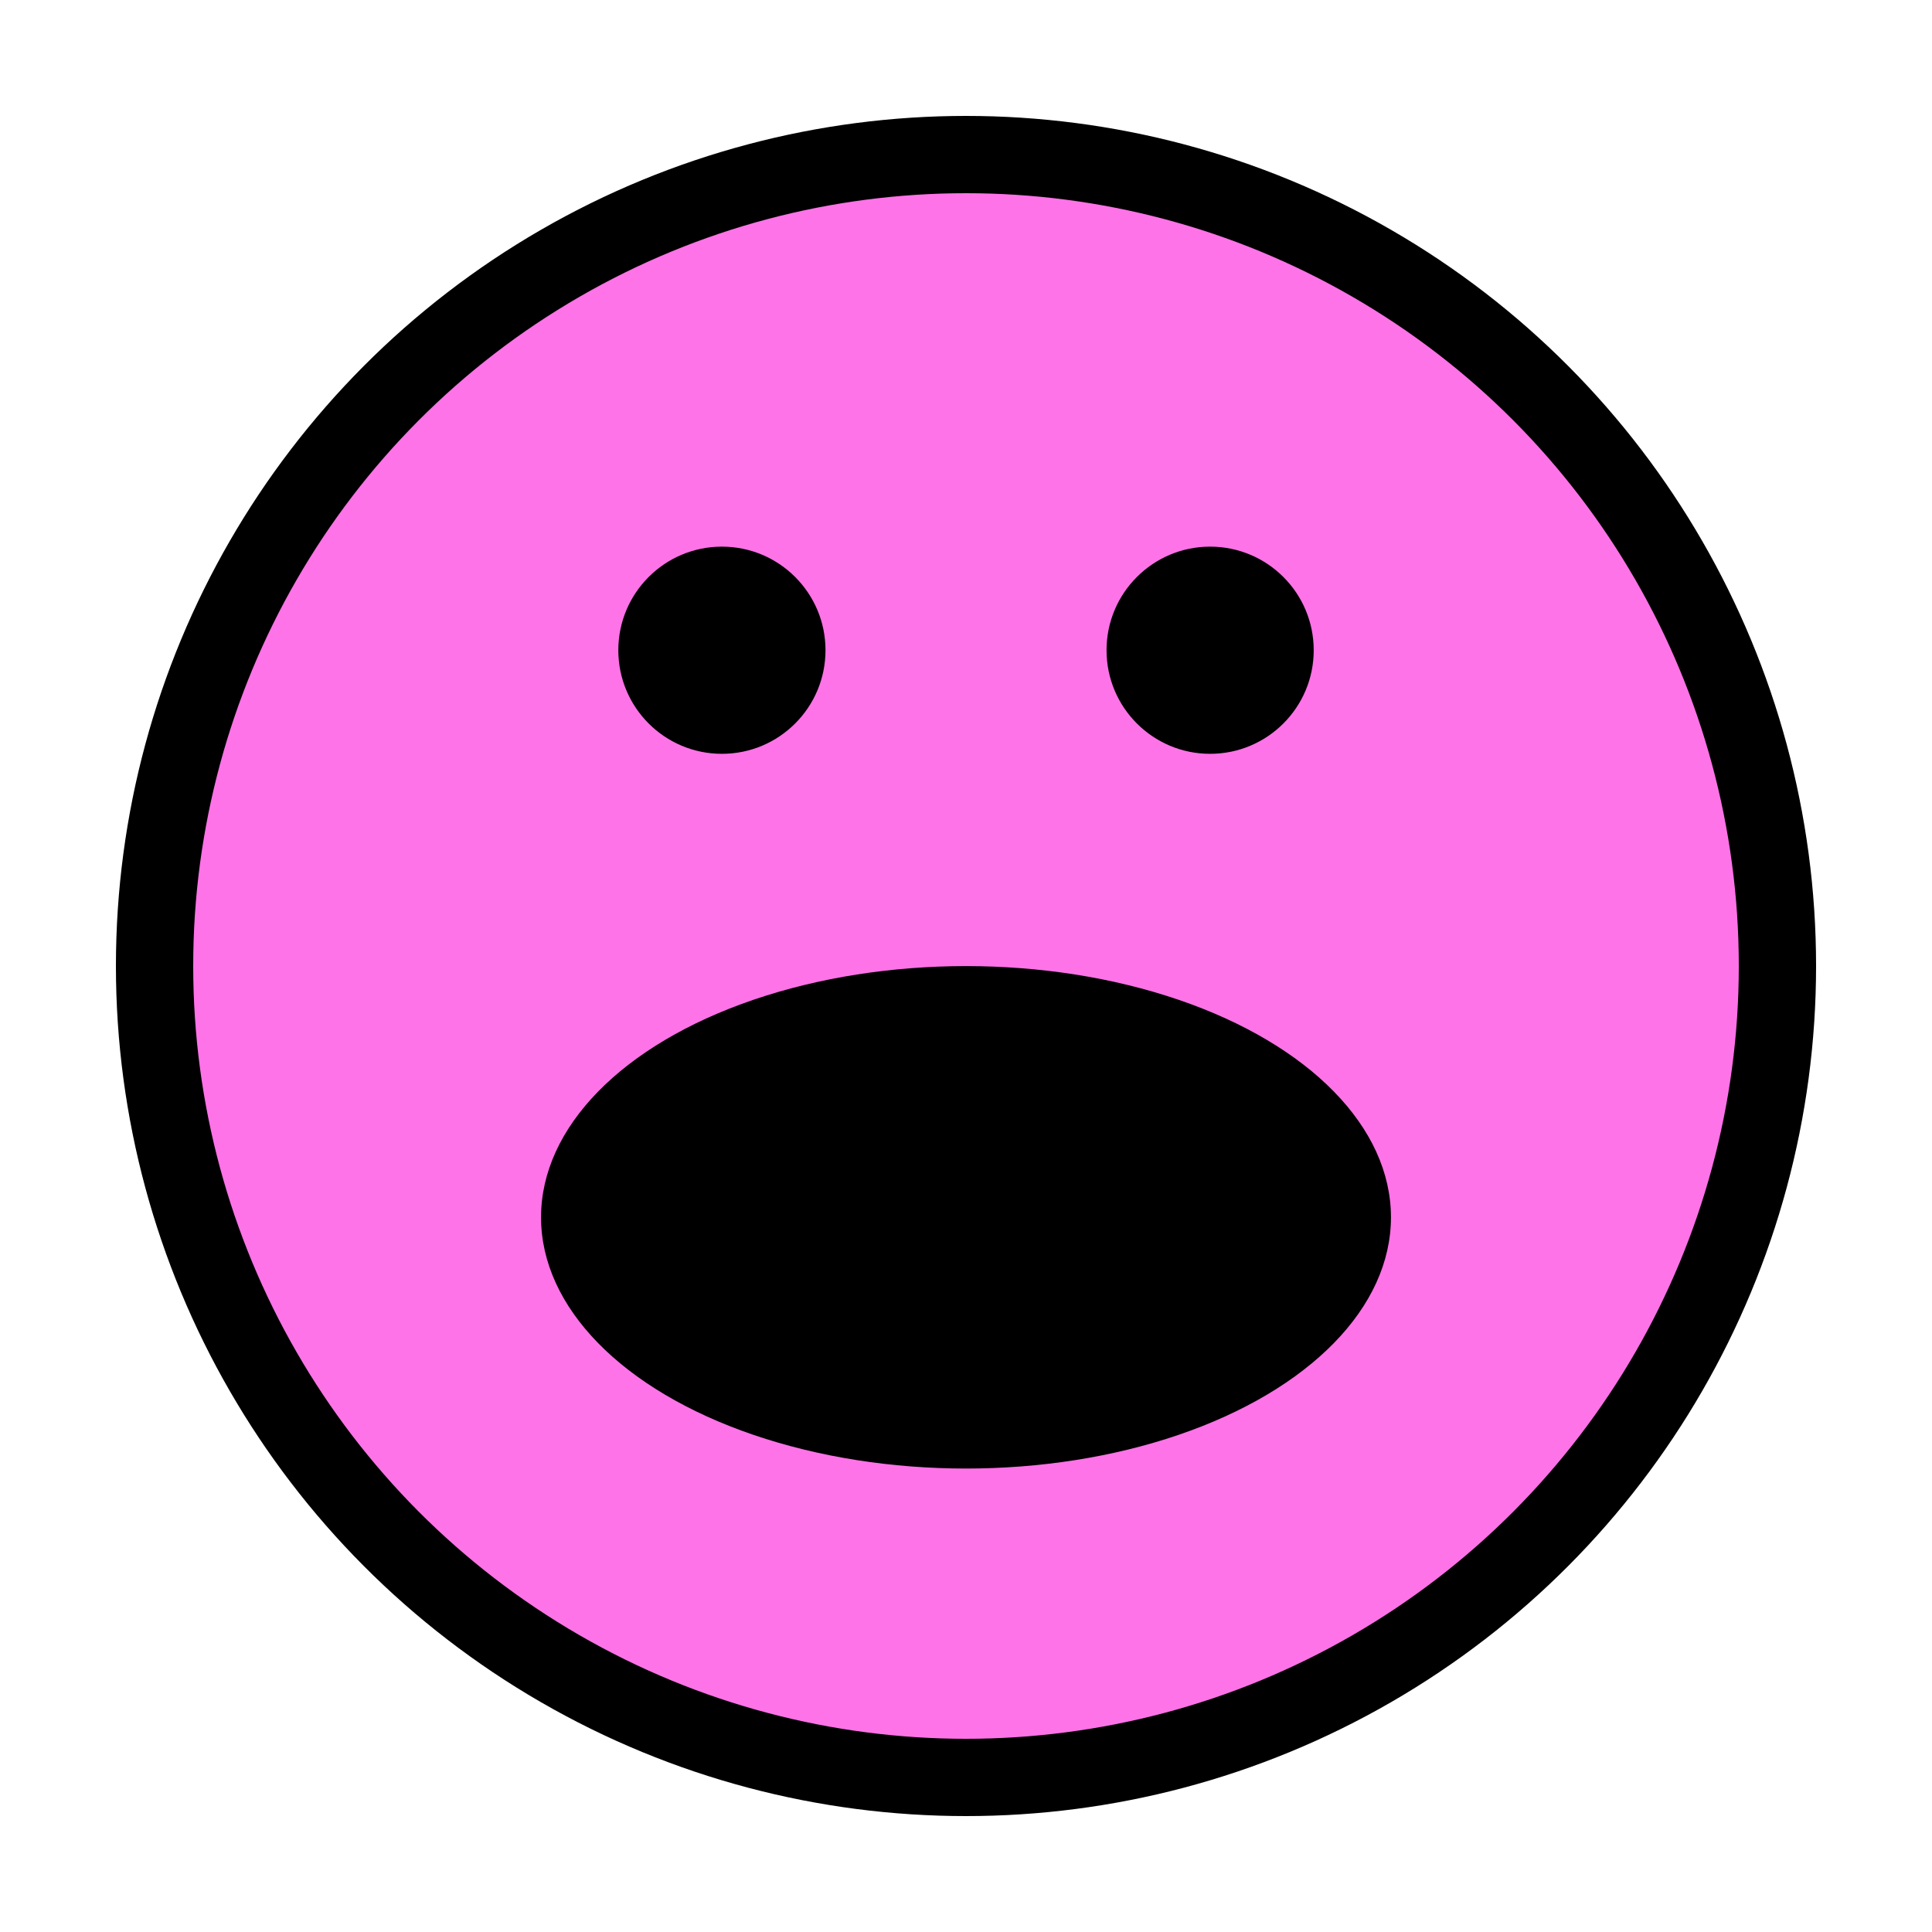 <svg viewBox="0 0 50 50" xmlns="http://www.w3.org/2000/svg" fill-rule="evenodd" clip-rule="evenodd" stroke-miterlimit="1.414"><circle cx="25" cy="25" r="21" fill="#ff73e8" stroke-width="2" stroke="#000"/><circle cx="16.2" cy="16.828" r="2.681" transform="translate(2.483)"/><circle cx="16.2" cy="16.828" r="2.681" transform="translate(15.118)"/><ellipse cx="24.804" cy="33.745" rx="10.998" ry="7.029" transform="matrix(1 0 0 .925 .196 .29)"/></svg>